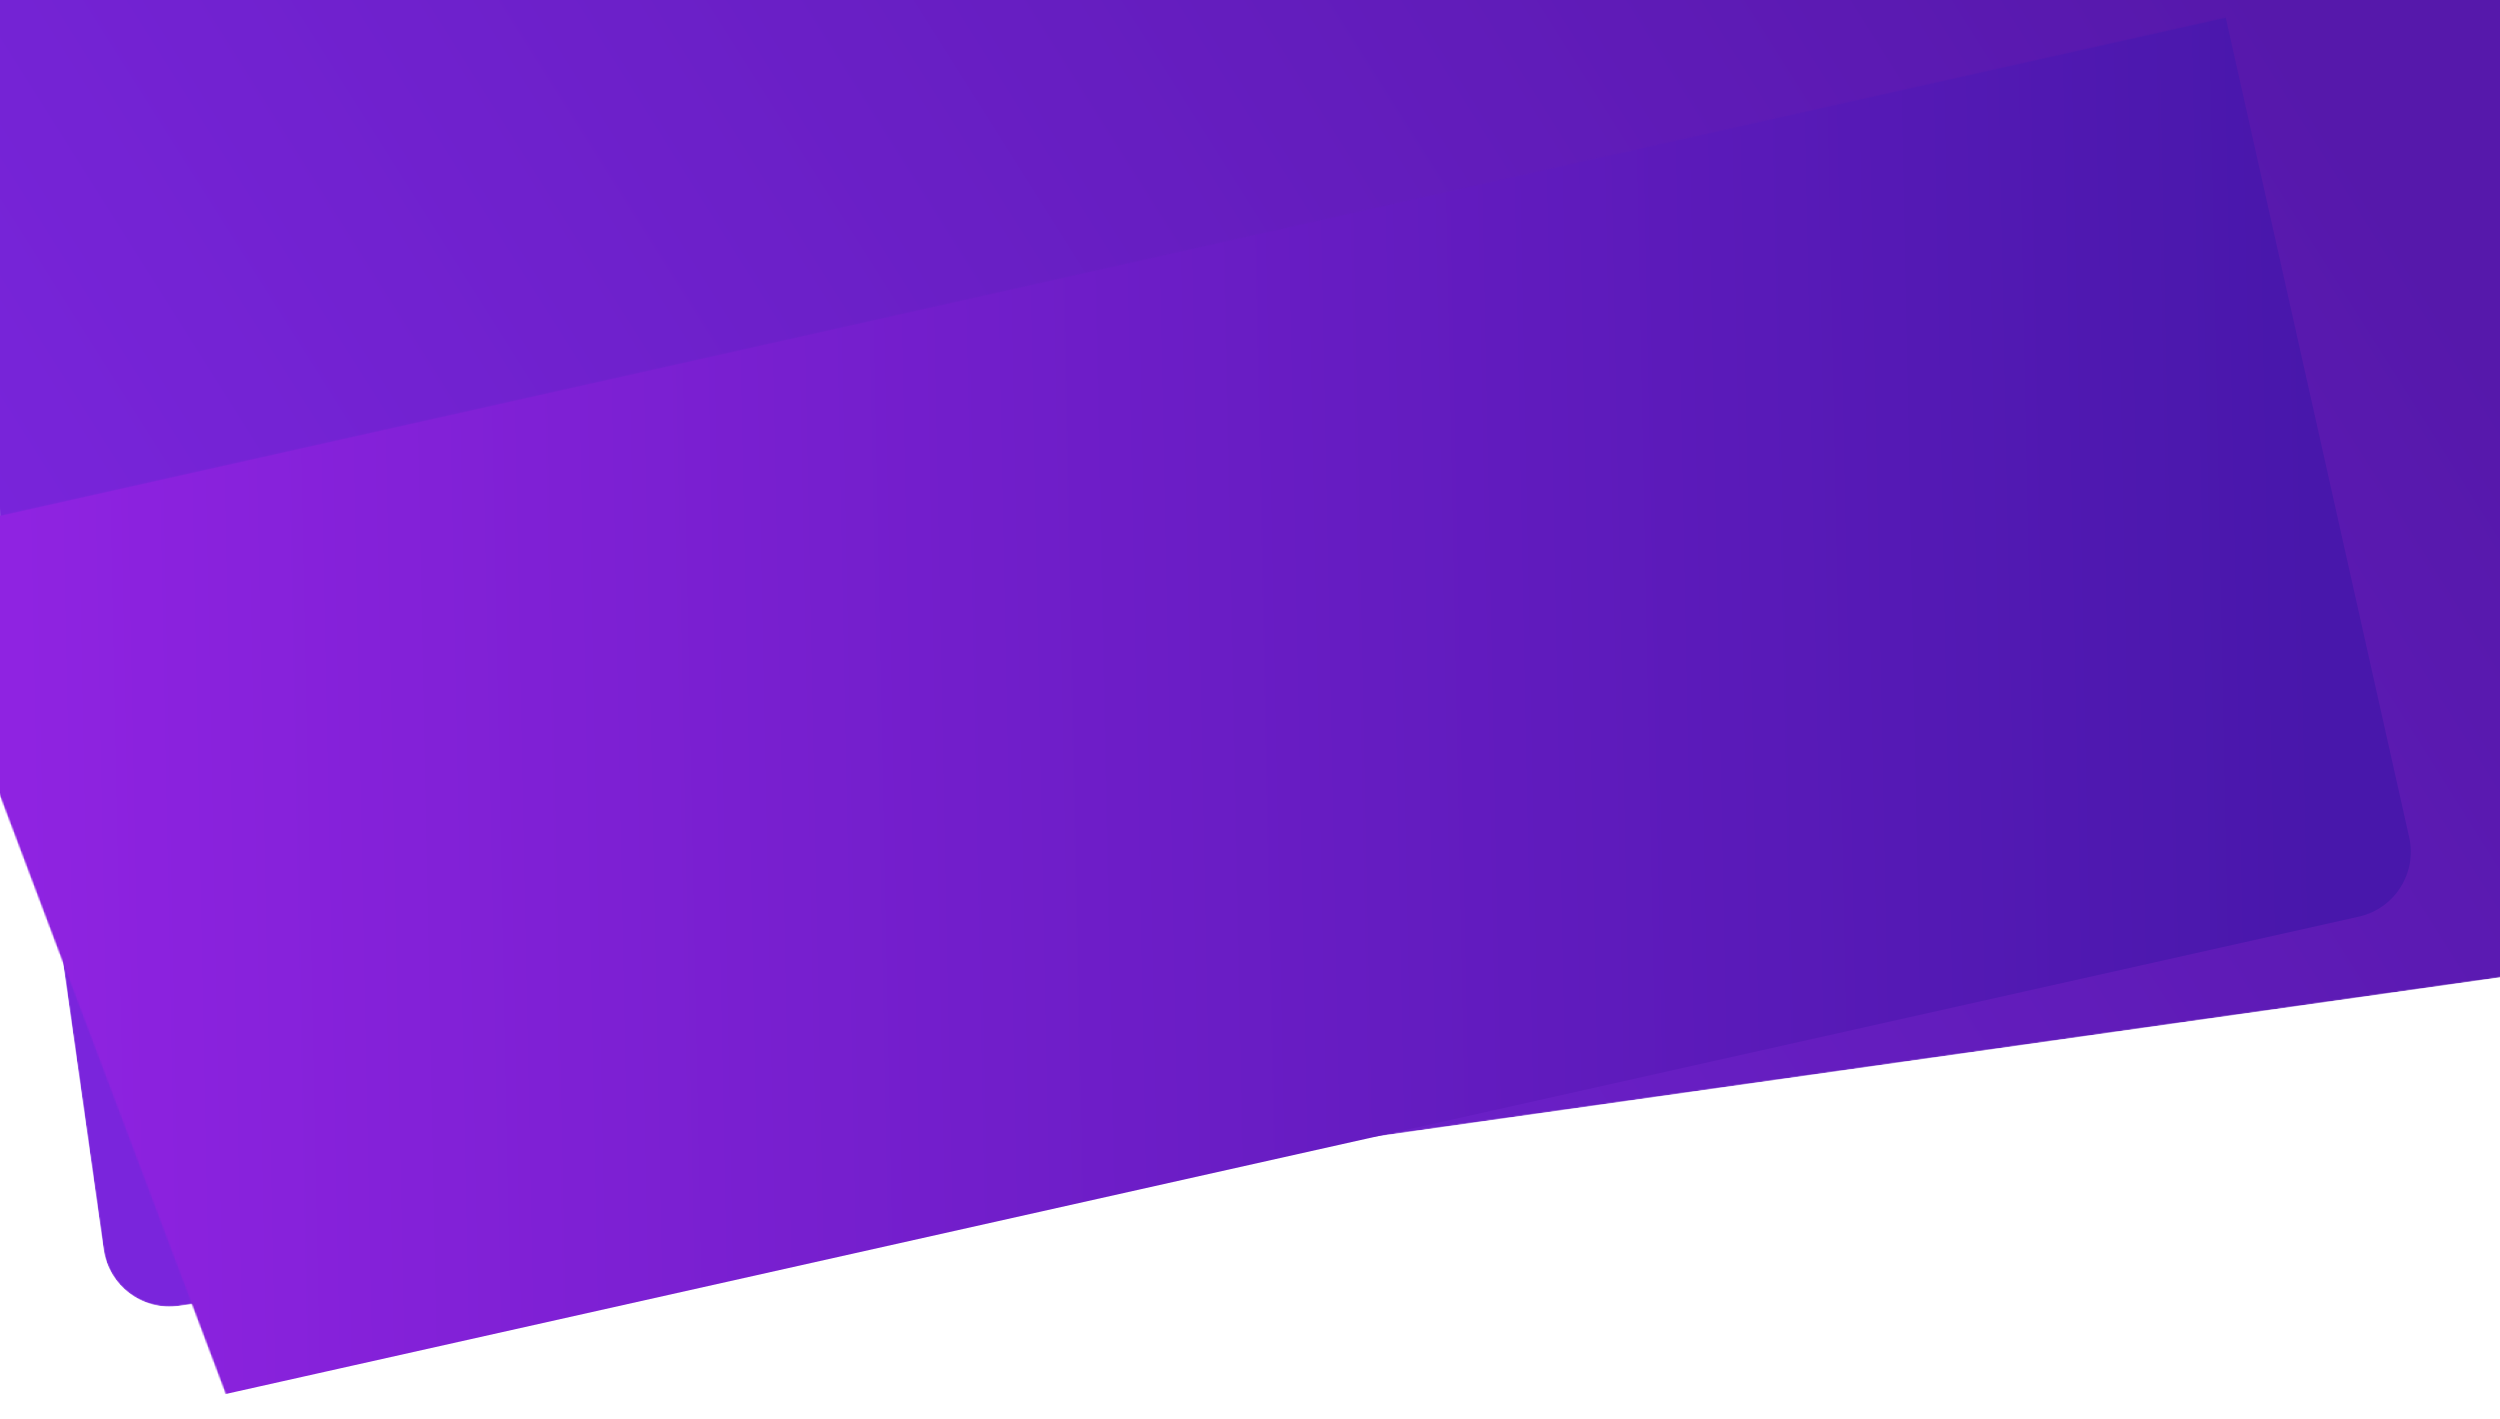 <?xml version="1.0" encoding="UTF-8"?>
<svg width="1920px" height="1090px" viewBox="0 0 1920 1090" version="1.1" xmlns="http://www.w3.org/2000/svg" xmlns:xlink="http://www.w3.org/1999/xlink">
    <defs>
        <path d="M30,393.863 L2082.25,393.863 L2082.25,1159.952 C2082.25,1185.357 2063.55,1206.888 2038.39,1210.449 L233.259,1465.96 C205.37,1469.91 179.562,1450.497 175.615,1422.609 L30,393.863 Z" id="path-1"></path>
        <linearGradient x1="4.58%" y1="62.617%" x2="97.151%" y2="31.593%" id="linearGradient-3">
            <stop stop-color="#7A25DC" offset="0%"></stop>
            <stop stop-color="#5618AB" offset="100%"></stop>
        </linearGradient>
        <linearGradient x1="4.581%" y1="57.737%" x2="98.701%" y2="69.14%" id="linearGradient-4">
            <stop stop-color="#8F23E1" offset="0%"></stop>
            <stop stop-color="#4817AB" offset="100%"></stop>
        </linearGradient>
    </defs>
    <g id="Artboard" stroke="none" stroke-width="1" fill="none" fill-rule="evenodd">
        <g id="Group" transform="translate(-96, -463)">
            <rect id="Rectangle" fill="#CC4A4D" transform="translate(1059.124, 752.054) rotate(-13.348) translate(-1059.124, -752.054) " x="99.914" y="207.054" width="1918.42" height="1090" rx="51"></rect>
            <mask id="mask-2" fill="white">
                <use xlink:href="#path-1"></use>
            </mask>
            <g id="Path"></g>
            <path d="M30,393.863 L2082.25,393.863 L2082.25,1159.952 C2082.25,1185.357 2063.55,1206.888 2038.39,1210.449 L233.259,1465.96 C205.37,1469.91 179.562,1450.497 175.615,1422.609 L30,393.863 Z" id="Path" fill="url(#linearGradient-3)" mask="url(#mask-2)"></path>
            <rect id="Rectangle" fill="url(#linearGradient-4)" mask="url(#mask-2)" transform="translate(931.696, 826.891) rotate(-12.614) translate(-931.696, -826.891) " x="2.591" y="281.891" width="1858.21" height="1090" rx="51"></rect>
        </g>
    </g>
</svg>